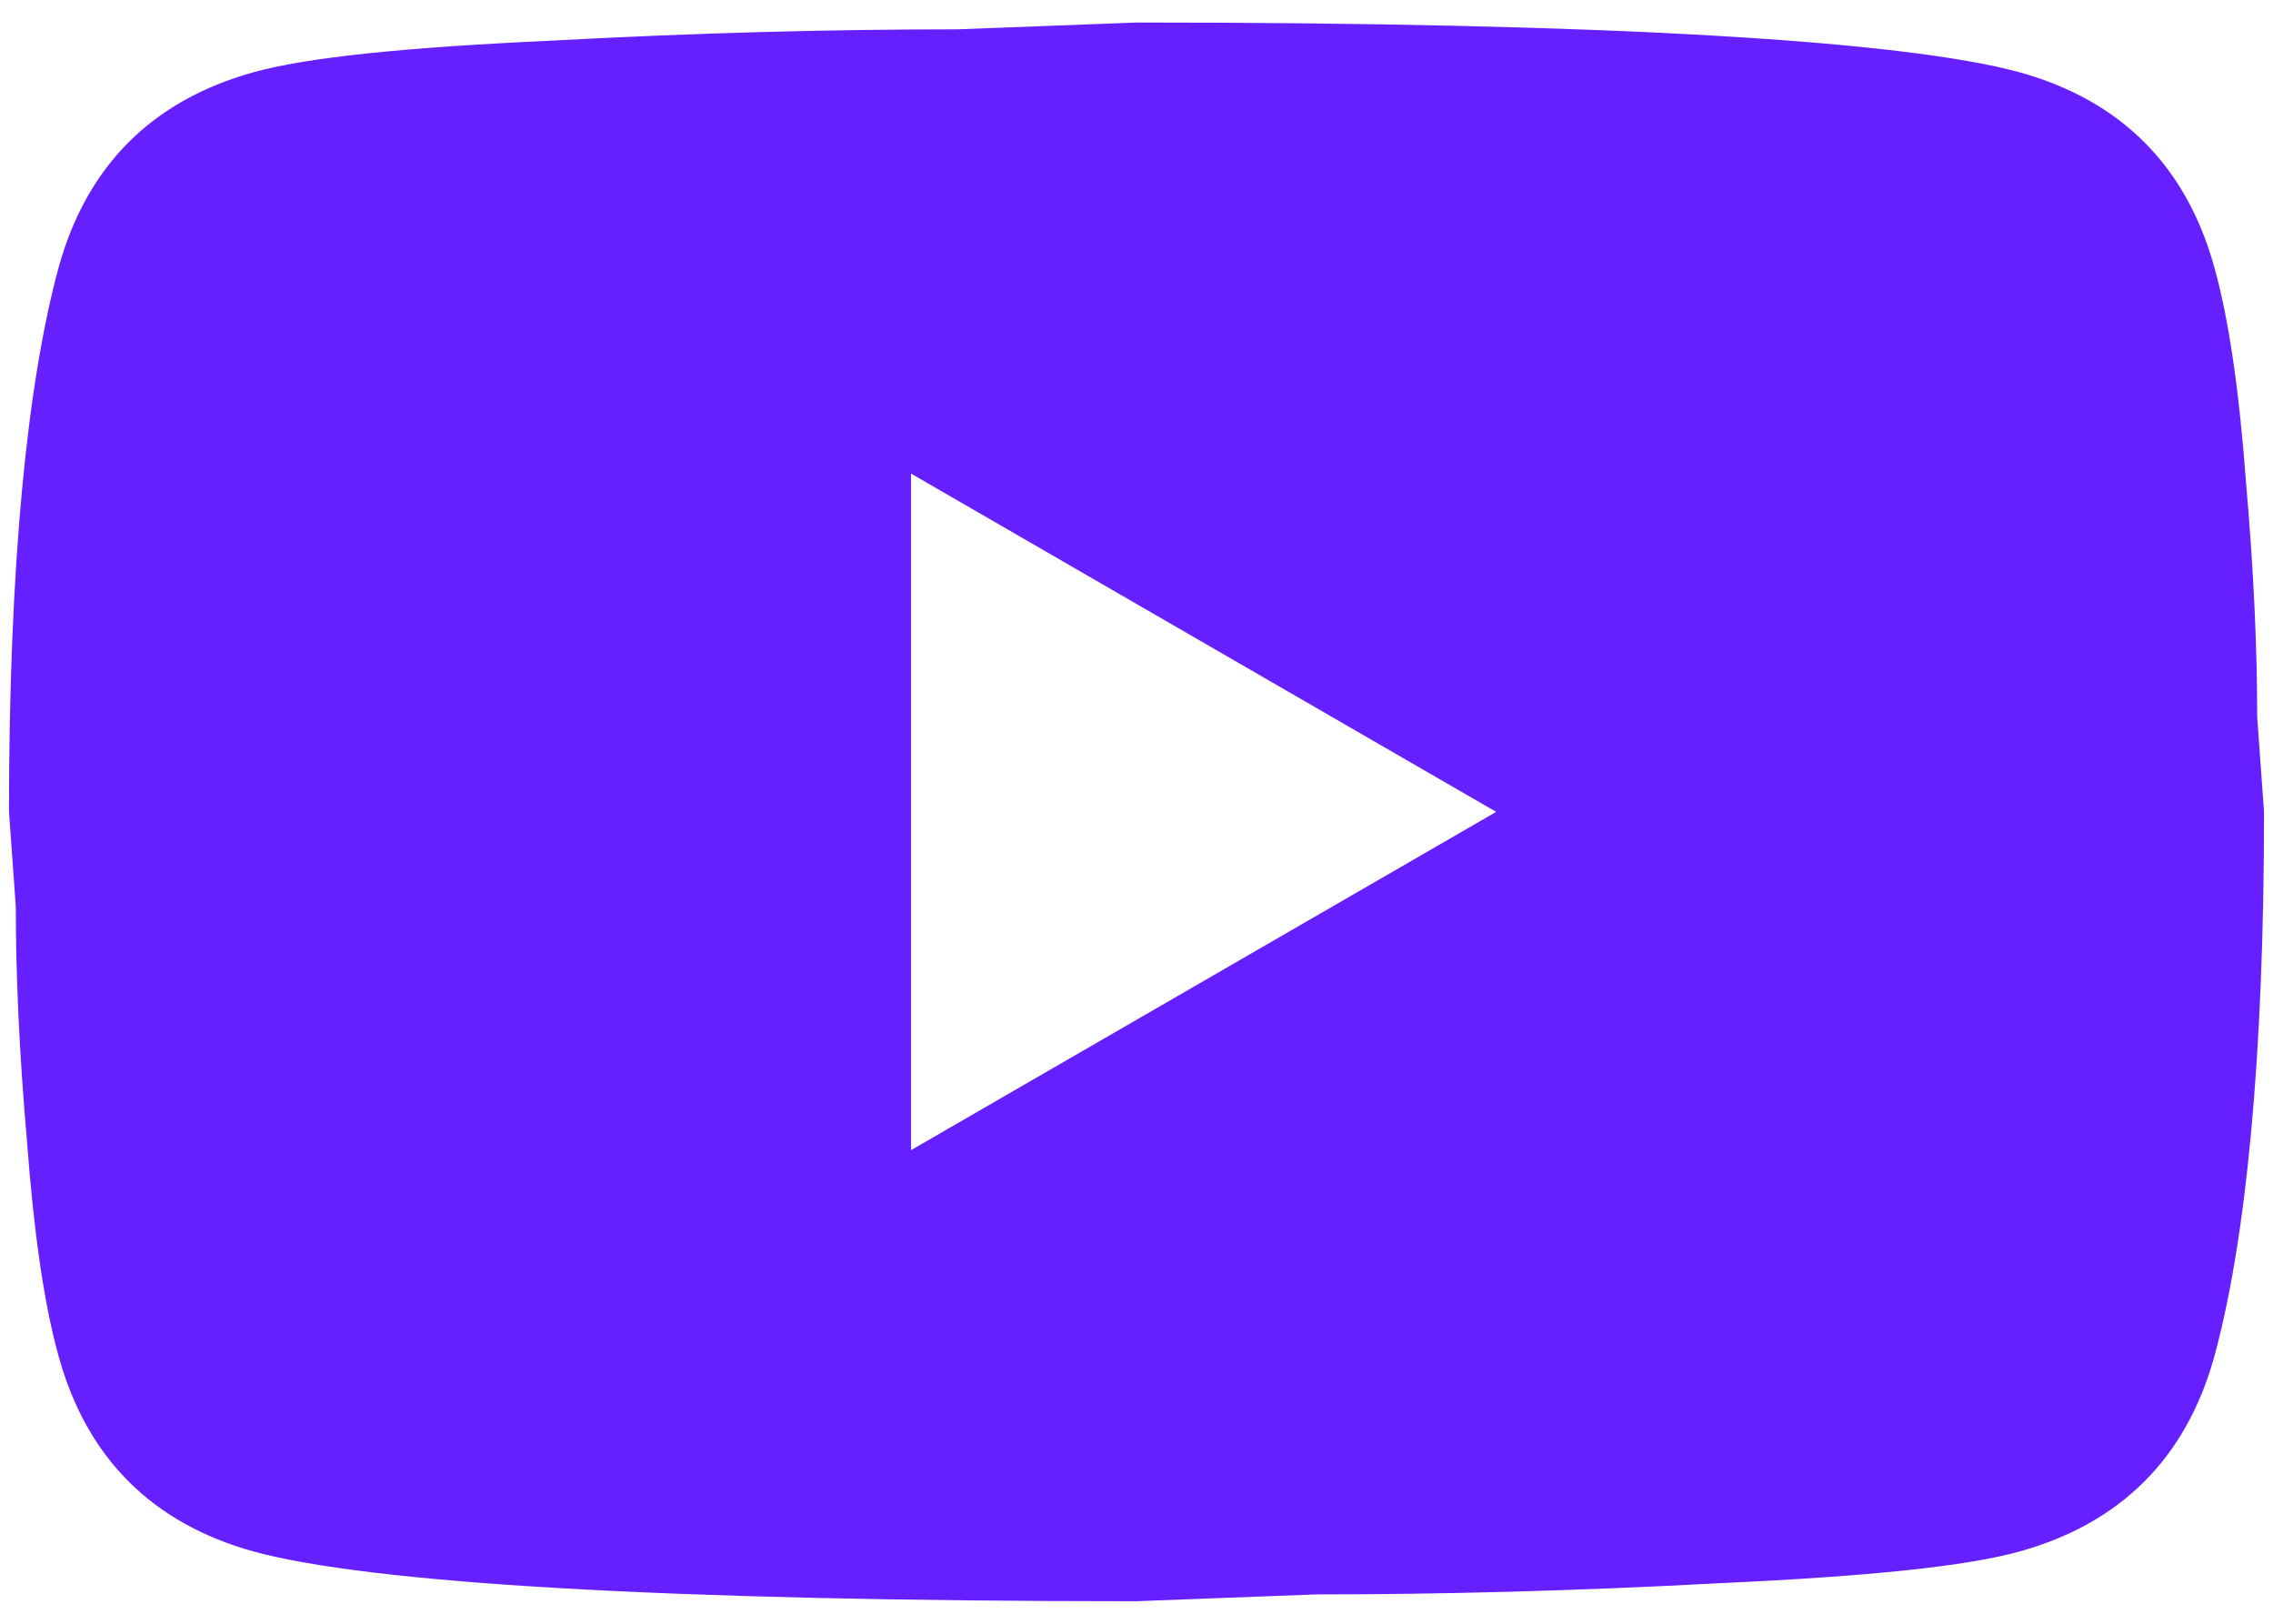 <svg width="21" height="15" viewBox="0 0 21 15" fill="none" xmlns="http://www.w3.org/2000/svg">
<path d="M8.417 10.625L13.823 7.5L8.417 4.375V10.625ZM20.458 2.469C20.594 2.958 20.688 3.615 20.75 4.448C20.823 5.281 20.854 6 20.854 6.625L20.917 7.5C20.917 9.781 20.75 11.458 20.458 12.531C20.198 13.469 19.594 14.073 18.656 14.333C18.167 14.469 17.271 14.562 15.896 14.625C14.542 14.698 13.302 14.729 12.156 14.729L10.5 14.792C6.135 14.792 3.417 14.625 2.344 14.333C1.406 14.073 0.802 13.469 0.542 12.531C0.406 12.042 0.313 11.386 0.25 10.552C0.177 9.719 0.146 9 0.146 8.375L0.083 7.5C0.083 5.219 0.25 3.542 0.542 2.469C0.802 1.531 1.406 0.927 2.344 0.667C2.833 0.531 3.729 0.438 5.104 0.375C6.458 0.302 7.698 0.271 8.844 0.271L10.5 0.208C14.865 0.208 17.583 0.375 18.656 0.667C19.594 0.927 20.198 1.531 20.458 2.469Z" fill="#661FFF"/>
</svg>
